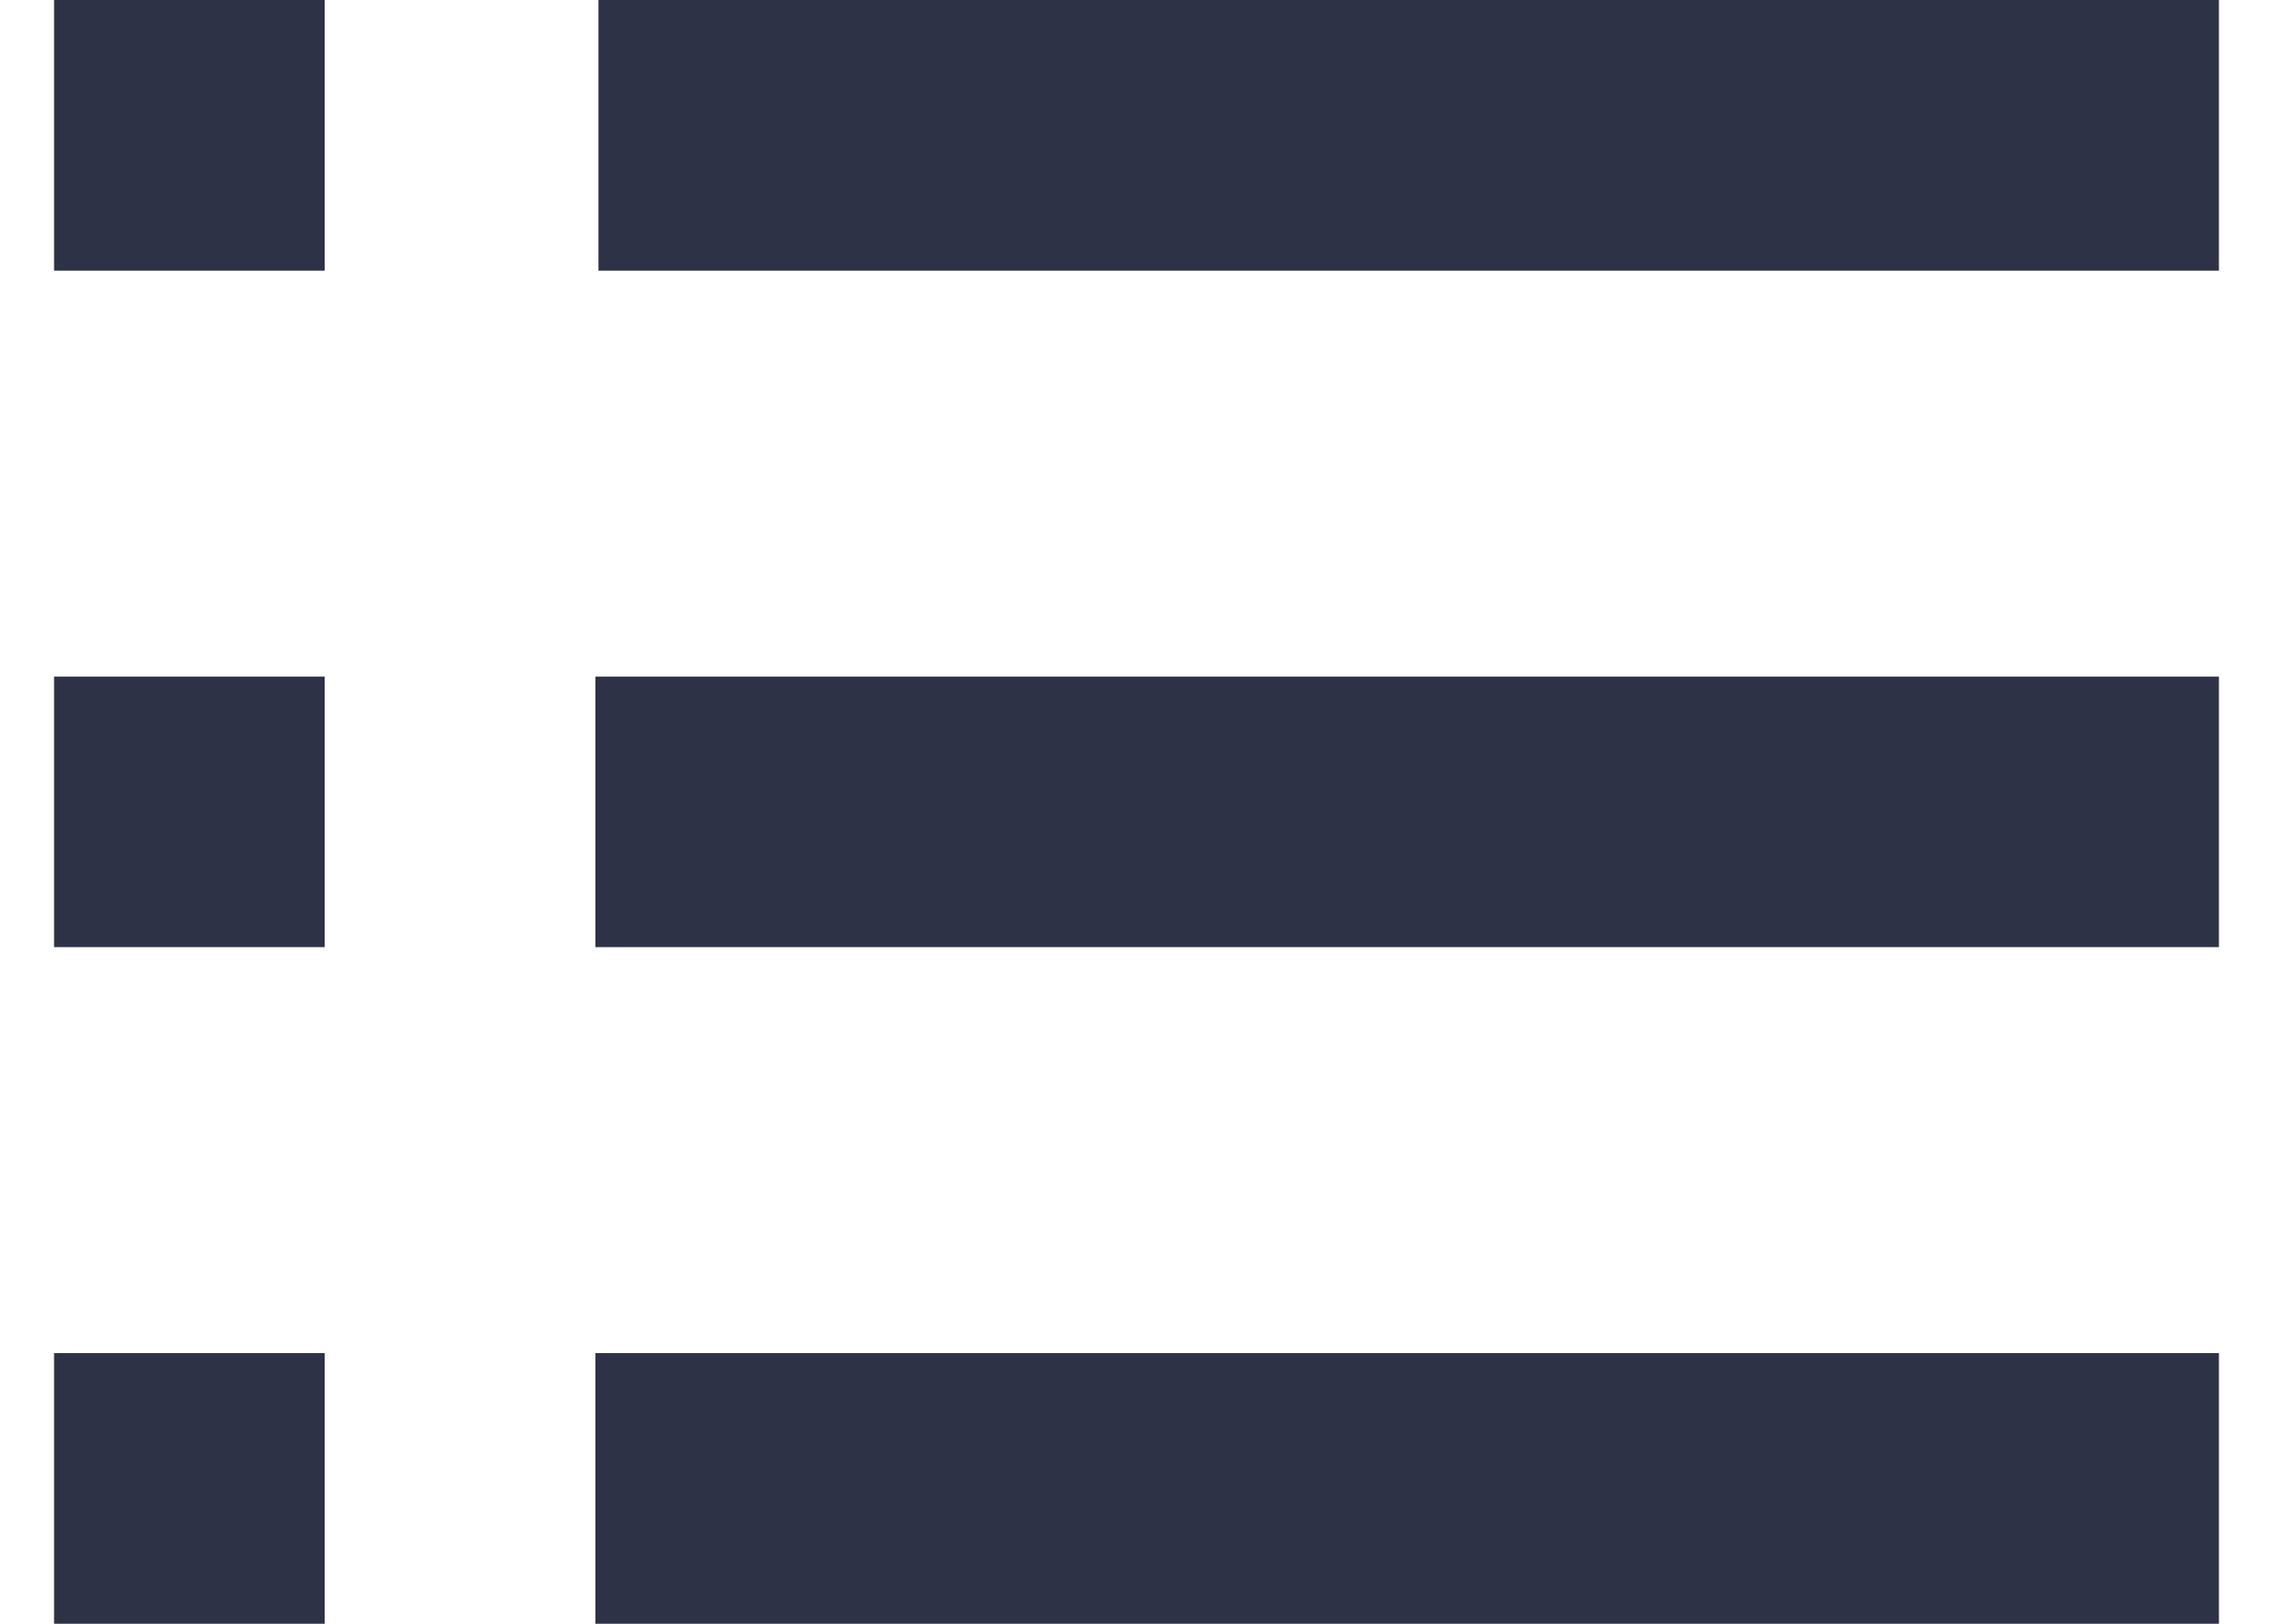 <svg width="14" height="10" viewBox="0 0 14 10" fill="none" xmlns="http://www.w3.org/2000/svg">
<path d="M13.667 10H3.667V8.333H13.667V10ZM2 10H0.333V8.333H2V10ZM13.667 5.833H3.667V4.167H13.667V5.833ZM2 5.833H0.333V4.167H2V5.833ZM13.667 1.667H3.686V0H13.667V1.667ZM2 1.667H0.333V0H2V1.667Z" fill="#2D3246"/>
</svg>
